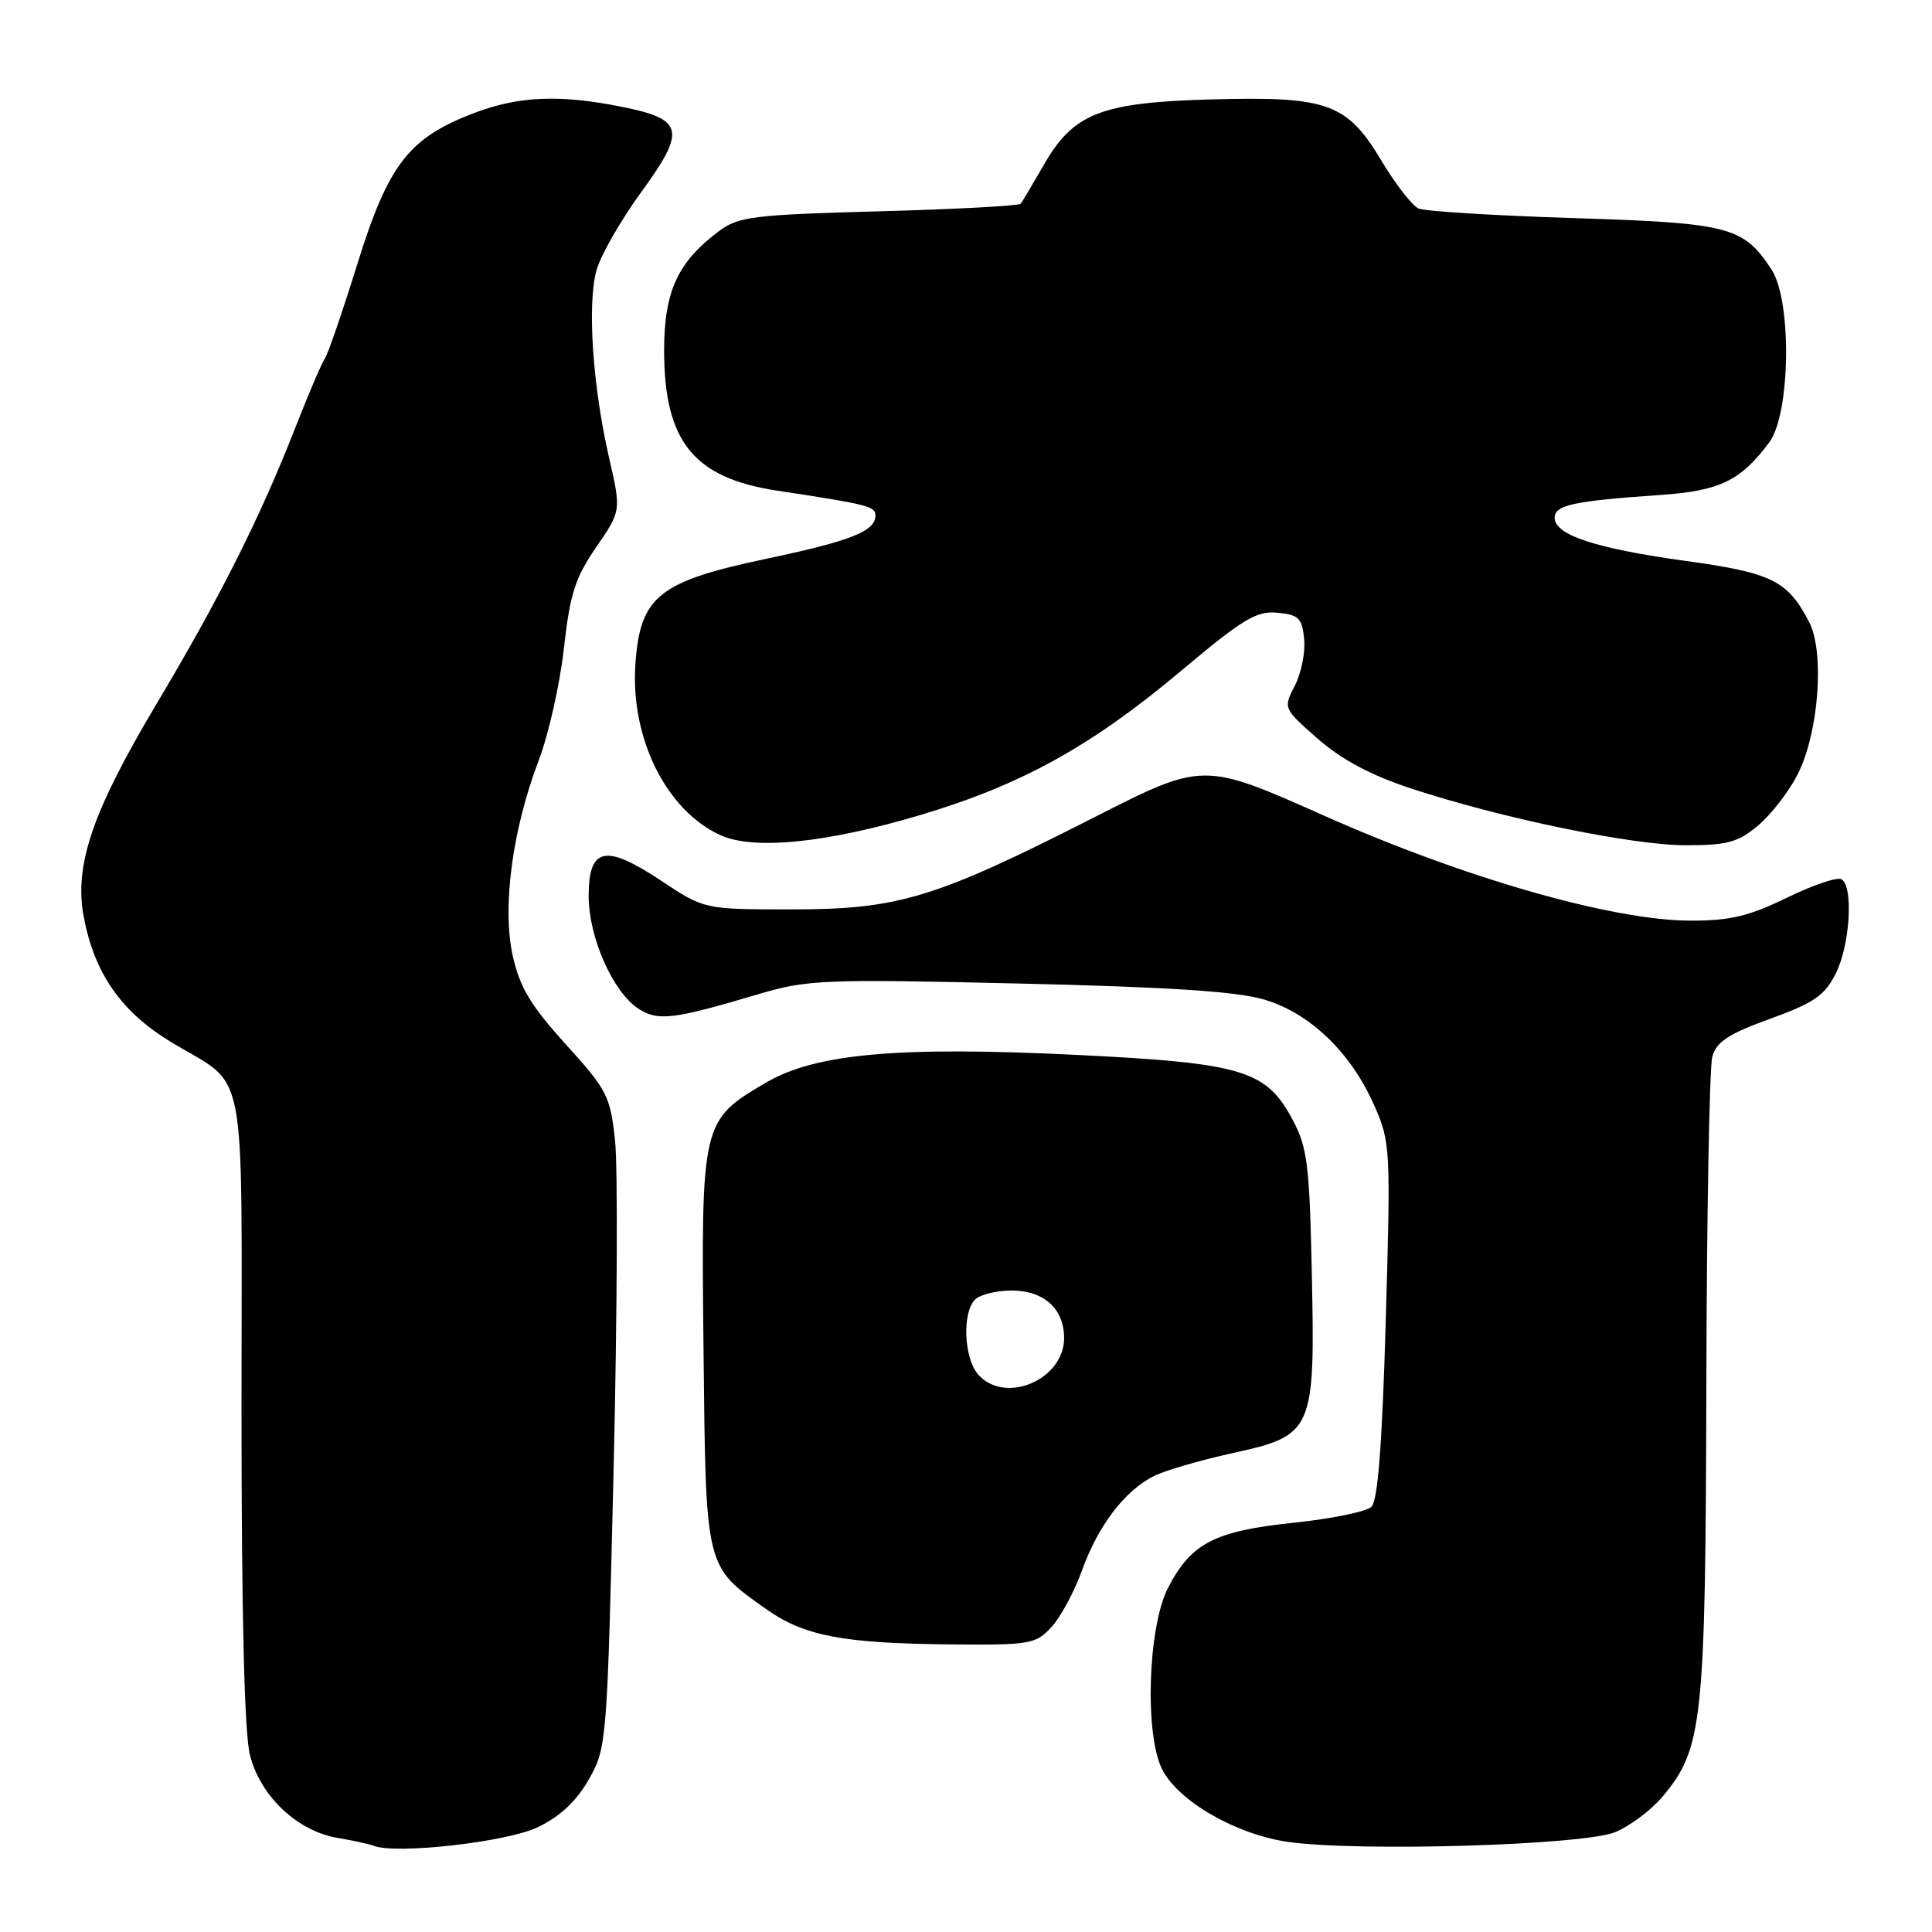 <?xml version="1.0" encoding="UTF-8" standalone="no"?>
<!DOCTYPE svg PUBLIC "-//W3C//DTD SVG 1.1//EN" "http://www.w3.org/Graphics/SVG/1.1/DTD/svg11.dtd" >
<svg xmlns="http://www.w3.org/2000/svg" xmlns:xlink="http://www.w3.org/1999/xlink" version="1.1" viewBox="0 0 256 256">
 <g >
 <path fill="currentColor"
d=" M 71.27 242.11 C 74.25 240.67 76.39 238.66 78.04 235.75 C 80.40 231.56 80.45 230.95 81.31 194.50 C 81.79 174.15 81.87 154.65 81.50 151.17 C 80.87 145.23 80.47 144.45 74.98 138.39 C 70.34 133.27 68.89 130.86 67.95 126.69 C 66.51 120.24 67.87 109.99 71.39 100.73 C 72.70 97.30 74.19 90.64 74.72 85.92 C 75.52 78.71 76.21 76.56 79.00 72.50 C 82.32 67.68 82.32 67.68 80.69 60.59 C 78.53 51.14 77.80 40.31 79.03 35.84 C 79.58 33.84 82.26 29.17 84.97 25.45 C 90.95 17.24 90.62 15.80 82.38 14.15 C 74.16 12.50 68.74 12.73 62.84 14.97 C 54.17 18.26 51.45 21.78 47.35 34.98 C 45.38 41.32 43.44 46.95 43.05 47.50 C 42.65 48.05 40.82 52.33 39.00 57.00 C 34.46 68.58 29.07 79.31 20.80 93.17 C 12.25 107.51 9.81 114.60 11.09 121.46 C 12.49 128.93 16.01 134.01 22.54 138.00 C 32.99 144.37 32.00 139.31 32.00 186.56 C 32.00 213.89 32.38 229.64 33.12 232.56 C 34.49 238.00 39.40 242.64 44.73 243.53 C 46.80 243.88 48.95 244.35 49.50 244.57 C 52.41 245.75 67.21 244.08 71.27 242.11 Z  M 214.05 242.76 C 216.00 241.94 218.80 239.84 220.27 238.09 C 225.63 231.72 225.99 228.37 226.10 183.57 C 226.15 160.98 226.51 141.38 226.89 140.01 C 227.44 138.04 229.04 136.99 234.54 135.00 C 240.38 132.88 241.78 131.92 243.25 128.99 C 245.14 125.22 245.61 117.50 244.02 116.51 C 243.47 116.17 240.22 117.27 236.78 118.95 C 231.75 121.40 229.26 122.00 224.01 121.99 C 213.68 121.98 194.03 116.35 175.47 108.09 C 159.44 100.95 159.44 100.95 144.97 108.31 C 123.92 119.02 119.06 120.50 104.92 120.50 C 93.33 120.50 93.33 120.50 87.61 116.70 C 80.20 111.78 78.00 112.25 78.00 118.75 C 78.00 124.18 81.20 131.43 84.57 133.64 C 87.17 135.34 89.17 135.10 100.44 131.75 C 106.99 129.81 108.97 129.72 134.94 130.32 C 154.86 130.78 163.89 131.37 167.52 132.45 C 173.60 134.26 179.00 139.45 182.10 146.49 C 184.24 151.32 184.28 152.17 183.62 174.98 C 183.15 191.40 182.57 198.84 181.72 199.66 C 181.05 200.30 176.42 201.25 171.44 201.77 C 160.95 202.86 157.83 204.47 154.77 210.40 C 152.10 215.58 151.64 229.81 154.00 234.46 C 156.14 238.69 163.83 243.10 170.73 244.07 C 180.18 245.39 209.91 244.49 214.05 242.76 Z  M 139.31 215.61 C 140.53 214.30 142.36 210.89 143.39 208.04 C 145.51 202.15 149.01 197.55 152.87 195.60 C 154.32 194.86 158.99 193.50 163.26 192.56 C 174.04 190.20 174.27 189.67 173.82 168.64 C 173.52 154.35 173.23 152.03 171.29 148.39 C 167.78 141.80 164.66 140.86 142.68 139.78 C 119.03 138.62 108.07 139.60 101.50 143.45 C 92.96 148.45 92.90 148.71 93.22 178.68 C 93.53 208.09 93.38 207.45 101.59 213.26 C 106.56 216.77 111.70 217.75 125.80 217.89 C 136.50 217.99 137.21 217.87 139.31 215.61 Z  M 122.00 107.98 C 135.38 103.99 144.67 98.84 156.56 88.84 C 164.72 81.99 166.49 80.92 169.27 81.19 C 172.09 81.46 172.54 81.90 172.81 84.69 C 172.98 86.44 172.42 89.22 171.57 90.86 C 170.03 93.84 170.04 93.87 174.59 97.87 C 177.70 100.61 181.60 102.70 186.83 104.43 C 198.75 108.38 216.22 112.00 223.36 112.00 C 228.90 112.00 230.30 111.62 232.97 109.37 C 234.68 107.93 237.04 104.89 238.19 102.62 C 240.99 97.16 241.80 86.44 239.72 82.43 C 236.88 76.93 234.80 75.90 223.32 74.32 C 211.38 72.66 206.00 70.89 206.00 68.60 C 206.00 66.92 208.50 66.38 219.96 65.59 C 227.87 65.05 230.63 63.72 234.44 58.61 C 237.25 54.84 237.45 39.85 234.74 35.72 C 231.00 30.02 229.18 29.55 208.54 28.90 C 198.07 28.57 188.81 28.00 187.97 27.63 C 187.13 27.26 184.94 24.45 183.10 21.38 C 178.50 13.67 175.97 12.75 160.59 13.17 C 145.87 13.57 142.23 14.99 138.29 21.88 C 136.83 24.42 135.46 26.73 135.24 27.00 C 135.02 27.27 126.58 27.73 116.49 28.00 C 99.88 28.45 97.87 28.70 95.32 30.59 C 89.82 34.67 88.00 38.61 88.00 46.40 C 88.00 58.51 91.89 63.33 103.01 65.02 C 114.98 66.83 116.00 67.09 116.00 68.30 C 116.00 70.39 112.80 71.66 101.55 74.04 C 87.31 77.04 84.84 79.01 84.20 87.89 C 83.49 97.74 88.24 107.36 95.45 110.66 C 99.86 112.68 109.55 111.70 122.00 107.98 Z  M 129.65 182.17 C 127.73 180.05 127.45 173.95 129.20 172.20 C 129.86 171.54 132.04 171.00 134.05 171.00 C 138.32 171.00 141.00 173.43 141.00 177.29 C 141.00 182.80 133.24 186.14 129.65 182.17 Z "/>
</g>
</svg>